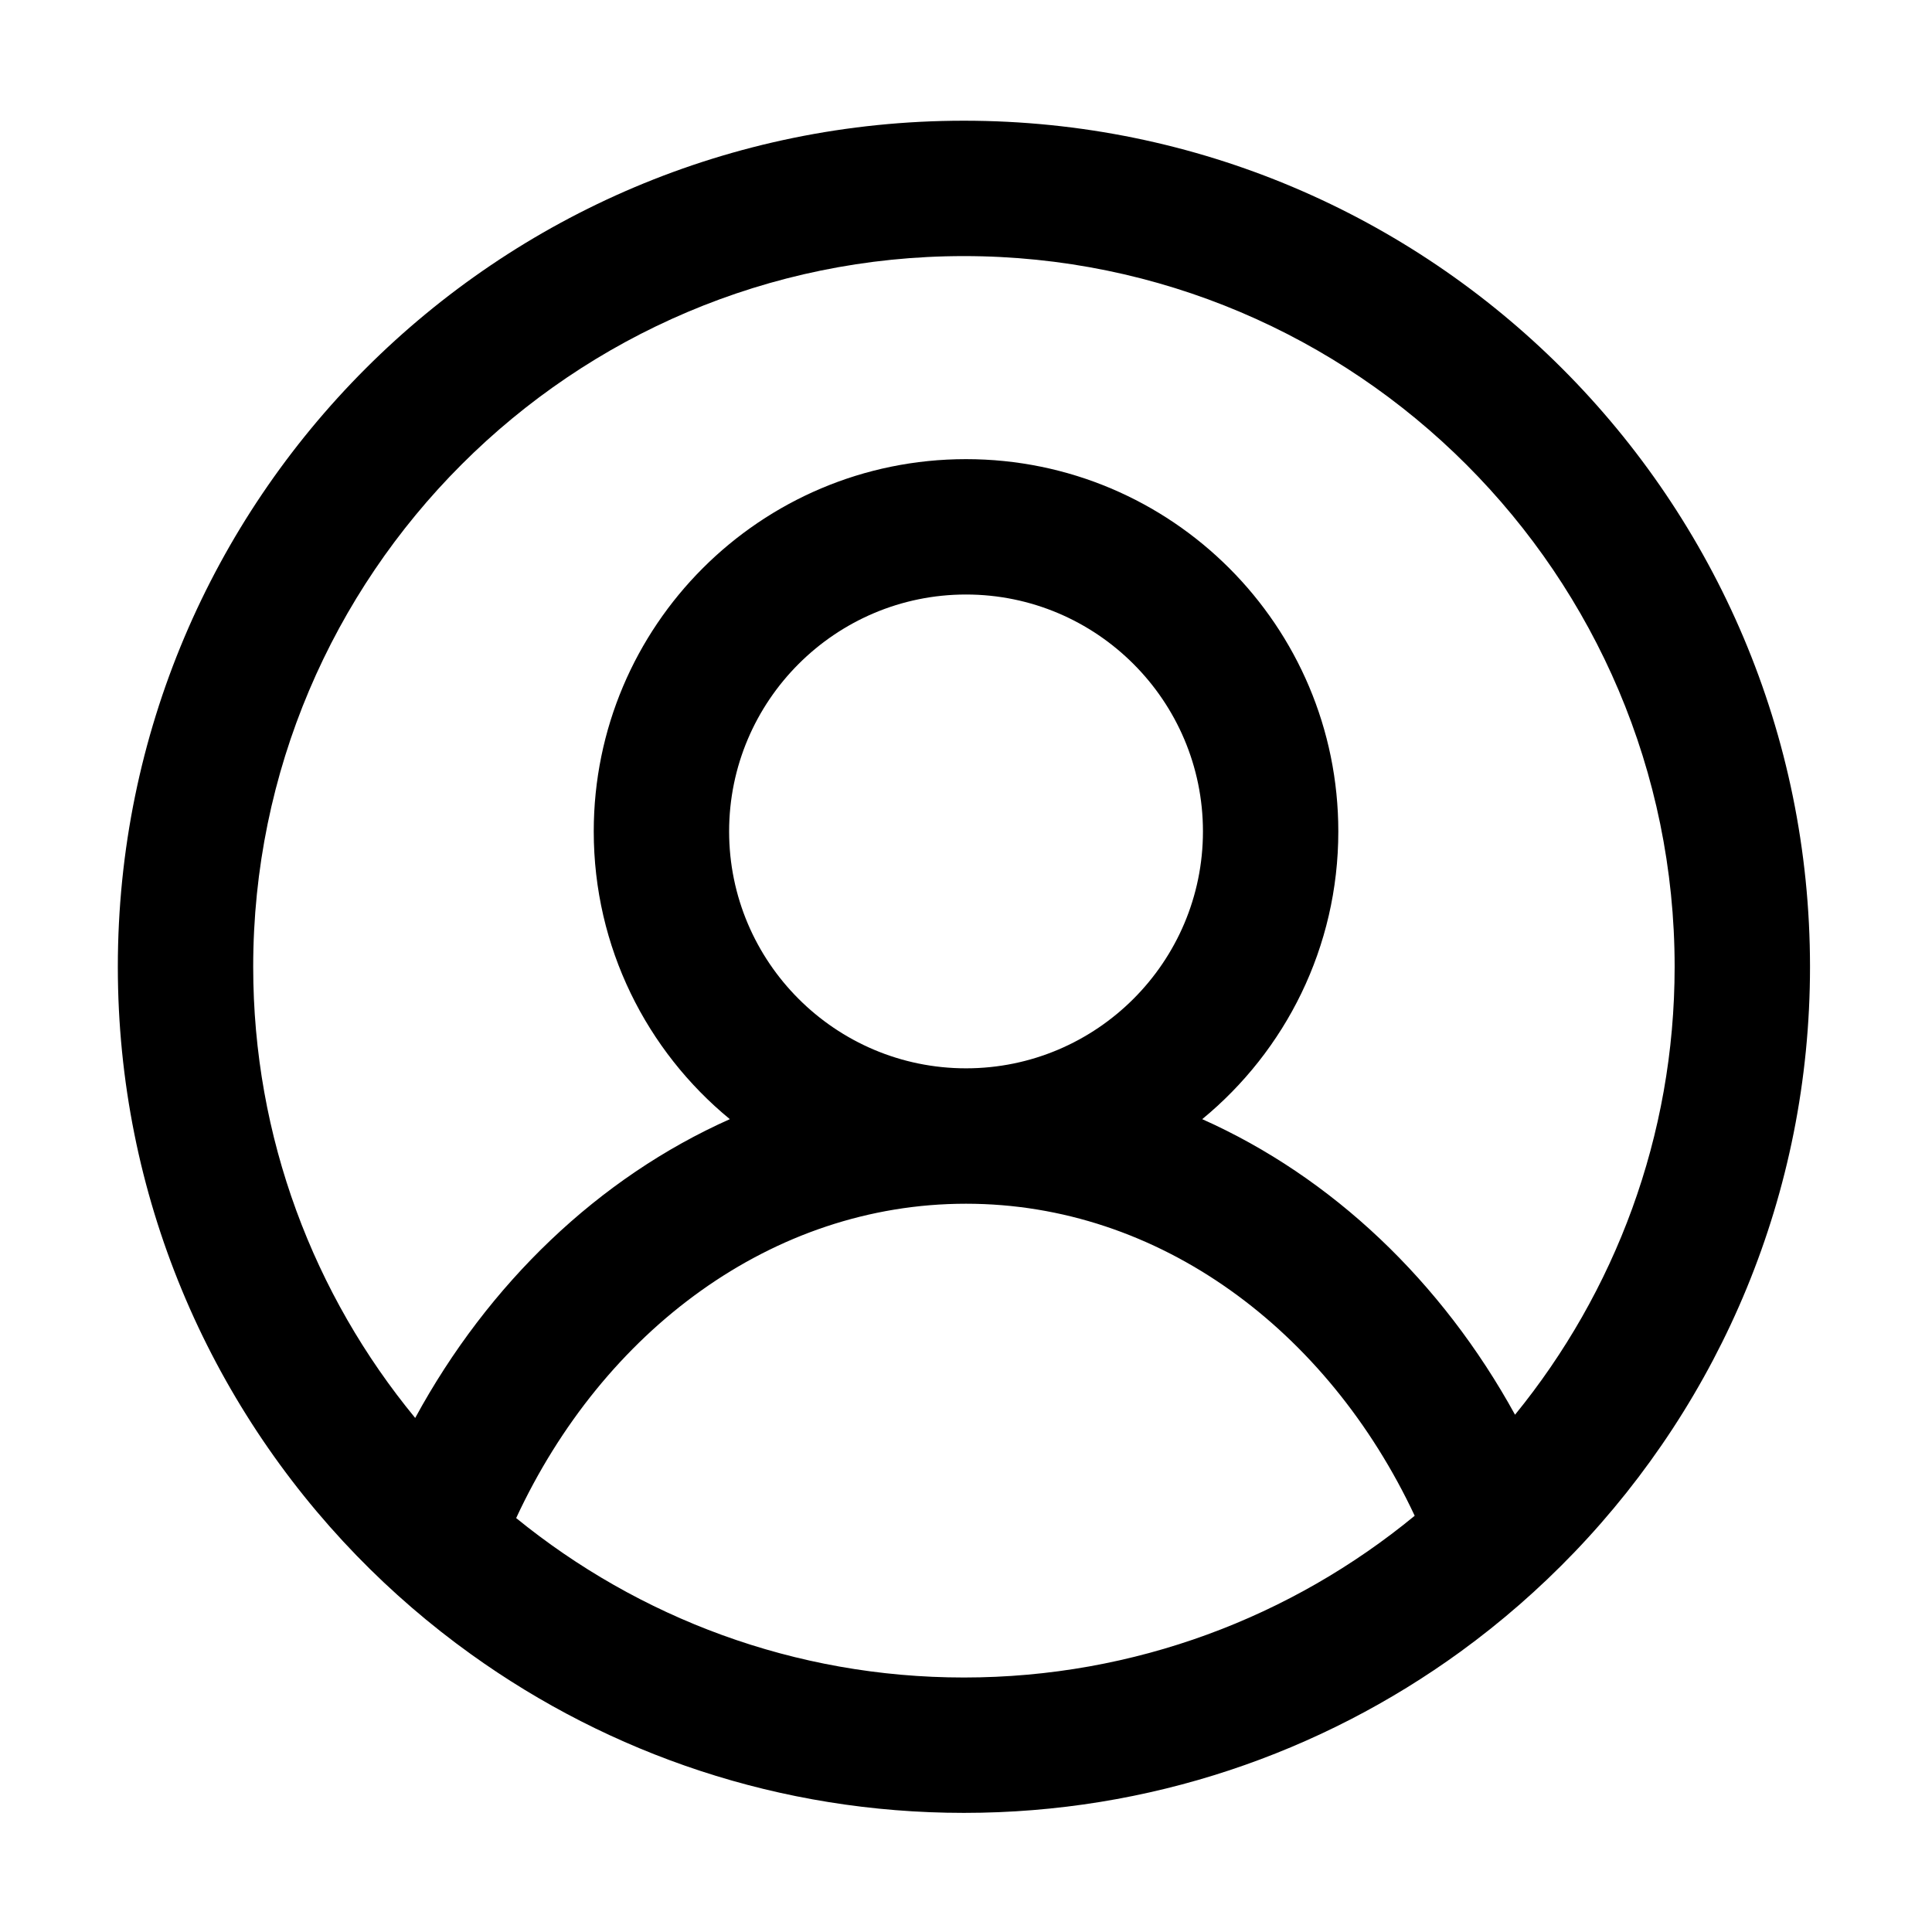 <?xml version="1.0" standalone="no"?><!DOCTYPE svg PUBLIC "-//W3C//DTD SVG 1.1//EN" "http://www.w3.org/Graphics/SVG/1.1/DTD/svg11.dtd"><svg t="1510017085641" class="icon" style="" viewBox="0 0 1024 1024" version="1.1" xmlns="http://www.w3.org/2000/svg" p-id="1761" xmlns:xlink="http://www.w3.org/1999/xlink" width="200" height="200"><defs><style type="text/css"></style></defs><path d="M510.89 63.979c-247.666 0-448.437 200.783-448.437 448.443 0 121.375 48.304 231.401 126.631 312.156 18.578 19.147 38.837 36.613 60.557 52.201 73.58 52.868 163.742 84.084 261.249 84.084 98.371 0 189.269-31.758 263.209-85.451 21.652-15.746 41.831-33.368 60.314-52.636 77.318-80.581 124.93-189.871 124.93-310.353C959.341 264.763 758.561 63.979 510.89 63.979zM510.89 889.112c-89.904 0-172.481-31.758-237.312-84.501 46.024-99.169 135.642-166.609 238.436-166.609 102.363 0 191.612 66.915 237.805 165.382C684.758 856.917 601.516 889.112 510.89 889.112zM512.014 566.234c-69.239 0-125.567-56.335-125.567-125.564s56.328-125.564 125.567-125.564c69.236 0 125.573 56.335 125.573 125.564S581.25 566.234 512.014 566.234zM802.999 749.833c-38.781-70.544-96.832-125.897-165.798-156.657 44.037-36.191 72.135-91.054 72.135-152.506 0-108.957-88.355-197.313-197.321-197.313-108.97 0-197.316 88.355-197.316 197.313 0 61.453 28.098 116.315 72.129 152.506-69.508 31.007-127.965 87.007-166.764 158.373-53.612-65.094-85.863-148.425-85.863-239.127 0-207.72 168.98-376.69 376.689-376.69 207.715 0 376.702 168.97 376.702 376.69C887.591 602.371 855.817 684.985 802.999 749.833z" p-id="1762"></path></svg>